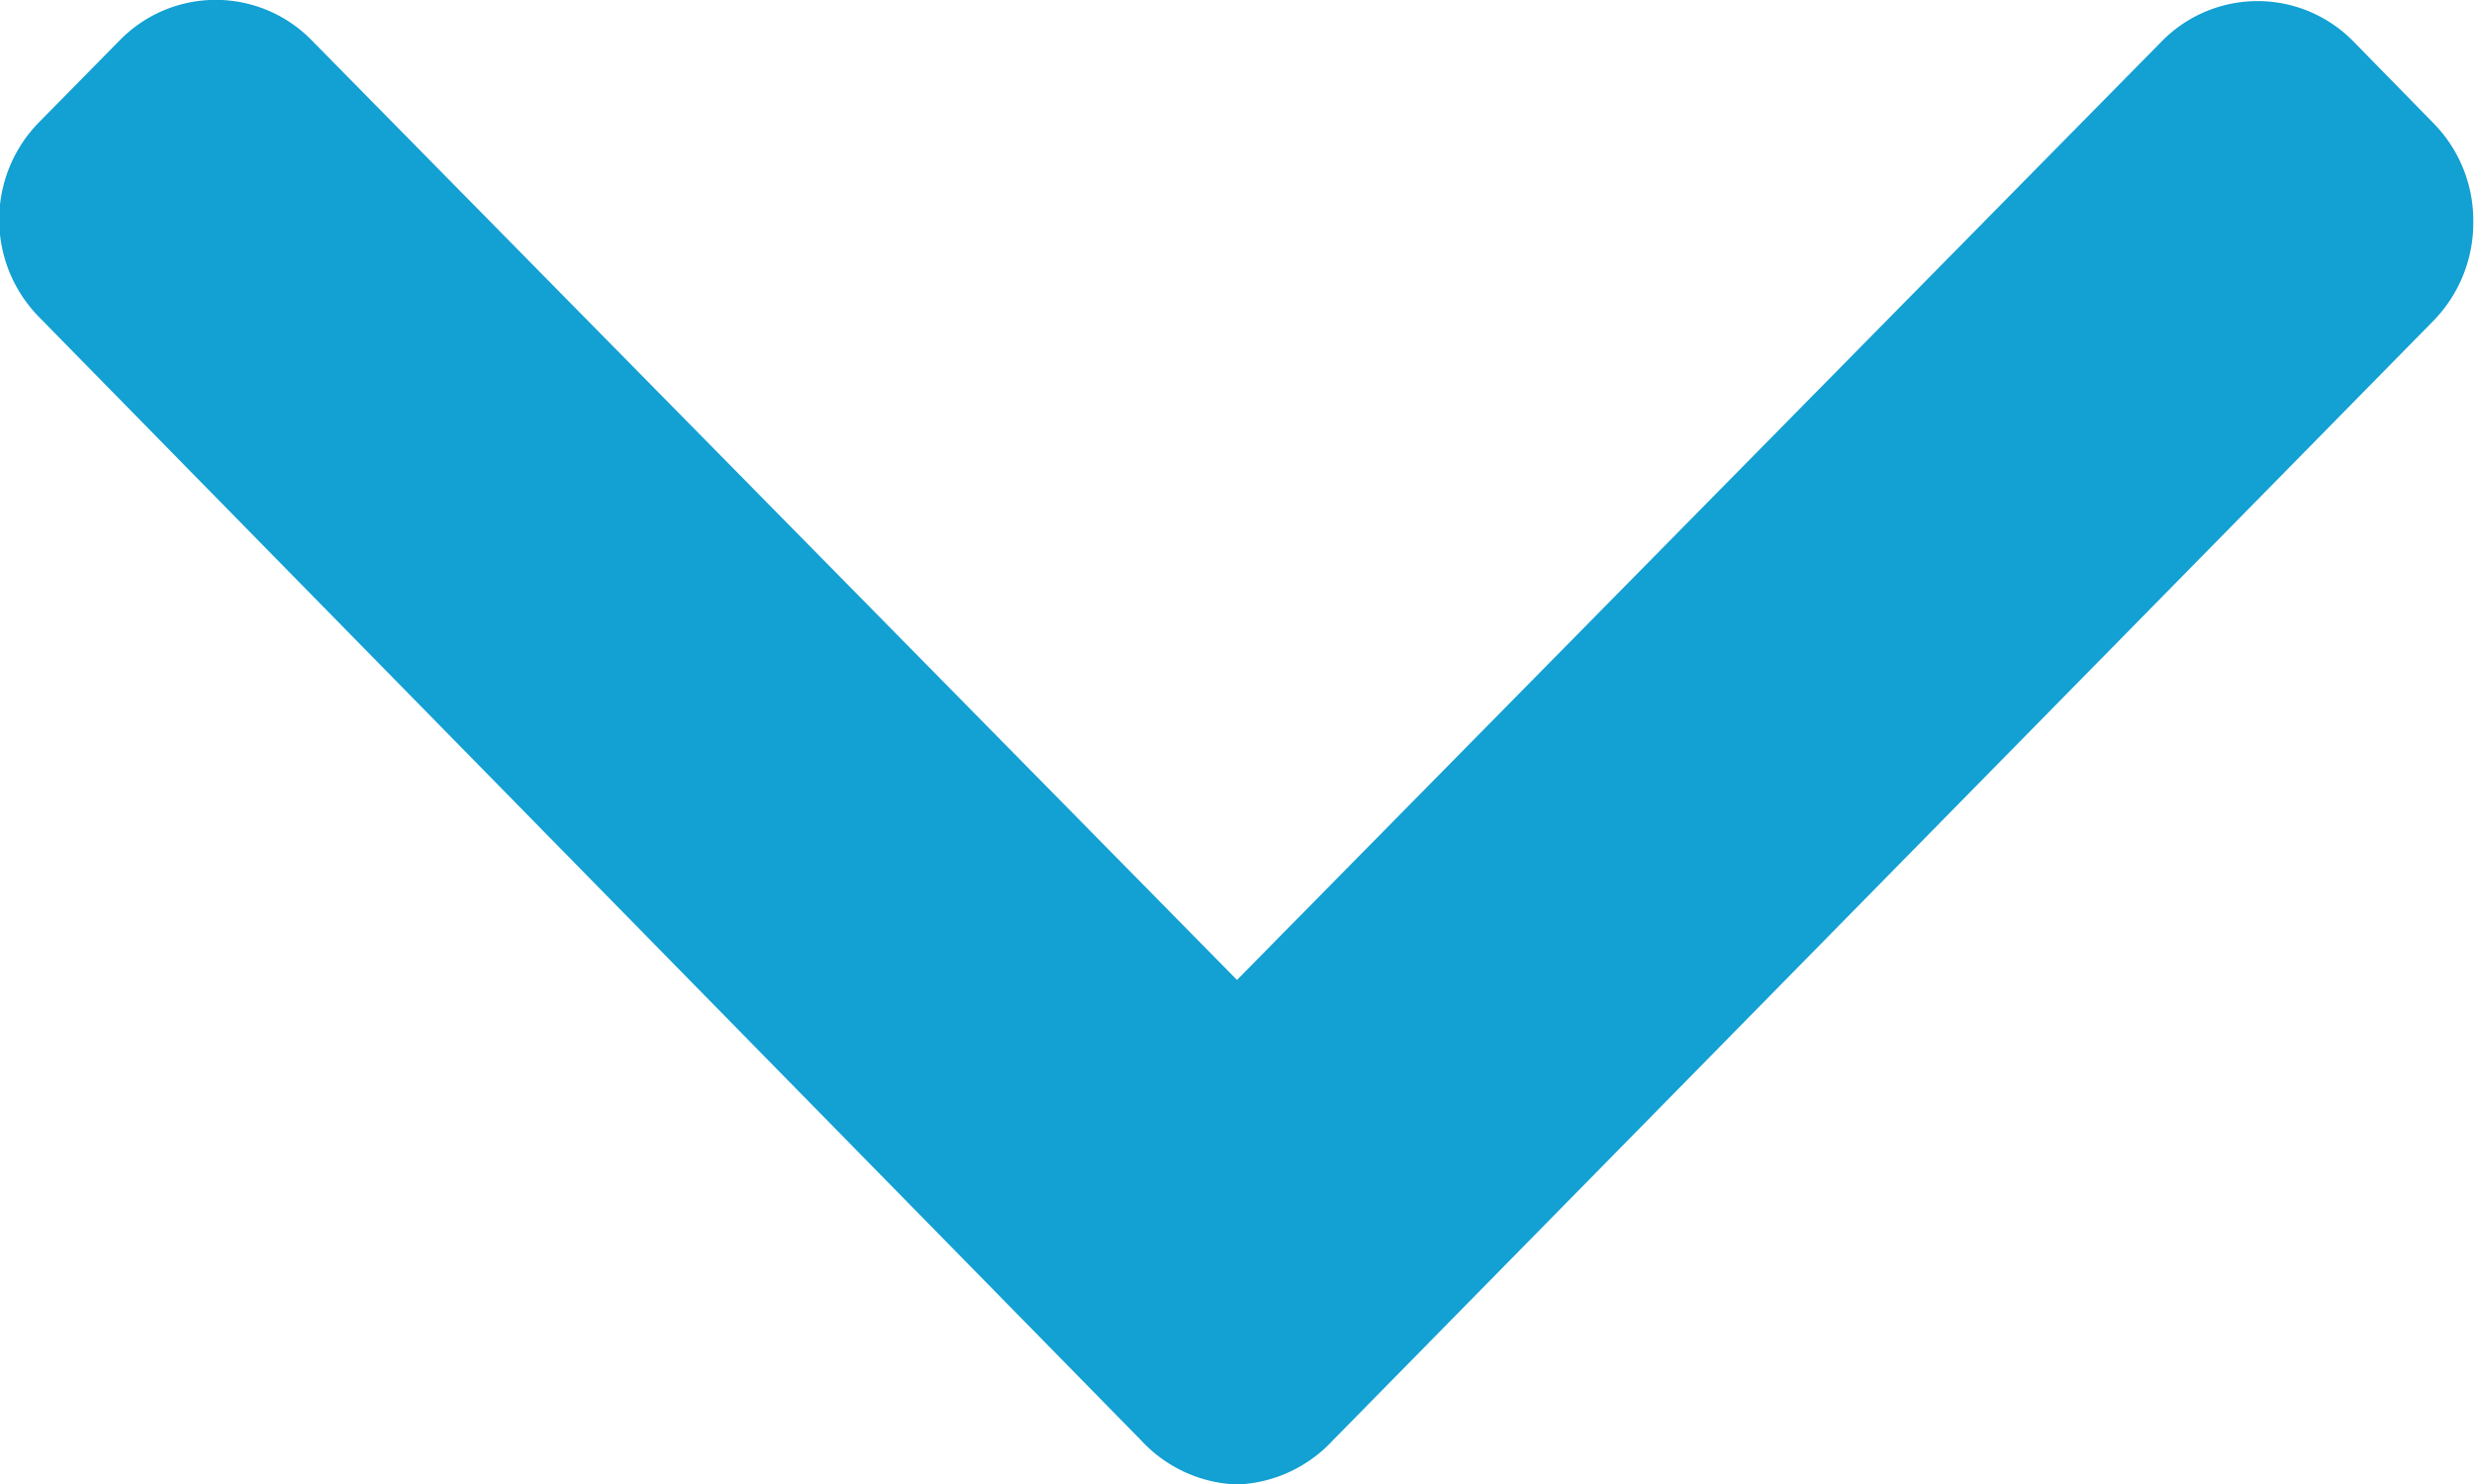 <svg id="down-arrow" xmlns="http://www.w3.org/2000/svg" width="10" height="6" viewBox="0 0 10 6">
  <g id="Group_8609" data-name="Group 8609">
    <path id="Path_11706" data-name="Path 11706" d="M9.84,101.2l-.328-.335a.542.542,0,0,0-.774,0L5,104.66l-3.741-3.8a.542.542,0,0,0-.774,0l-.328.333a.562.562,0,0,0,0,.786l4.454,4.541A.555.555,0,0,0,5,106.7H5a.555.555,0,0,0,.387-.178l4.45-4.528a.566.566,0,0,0,.16-.4A.56.56,0,0,0,9.84,101.2Z" transform="translate(0 -100.698)" fill="#13a0d3"/>
  </g>
</svg>
